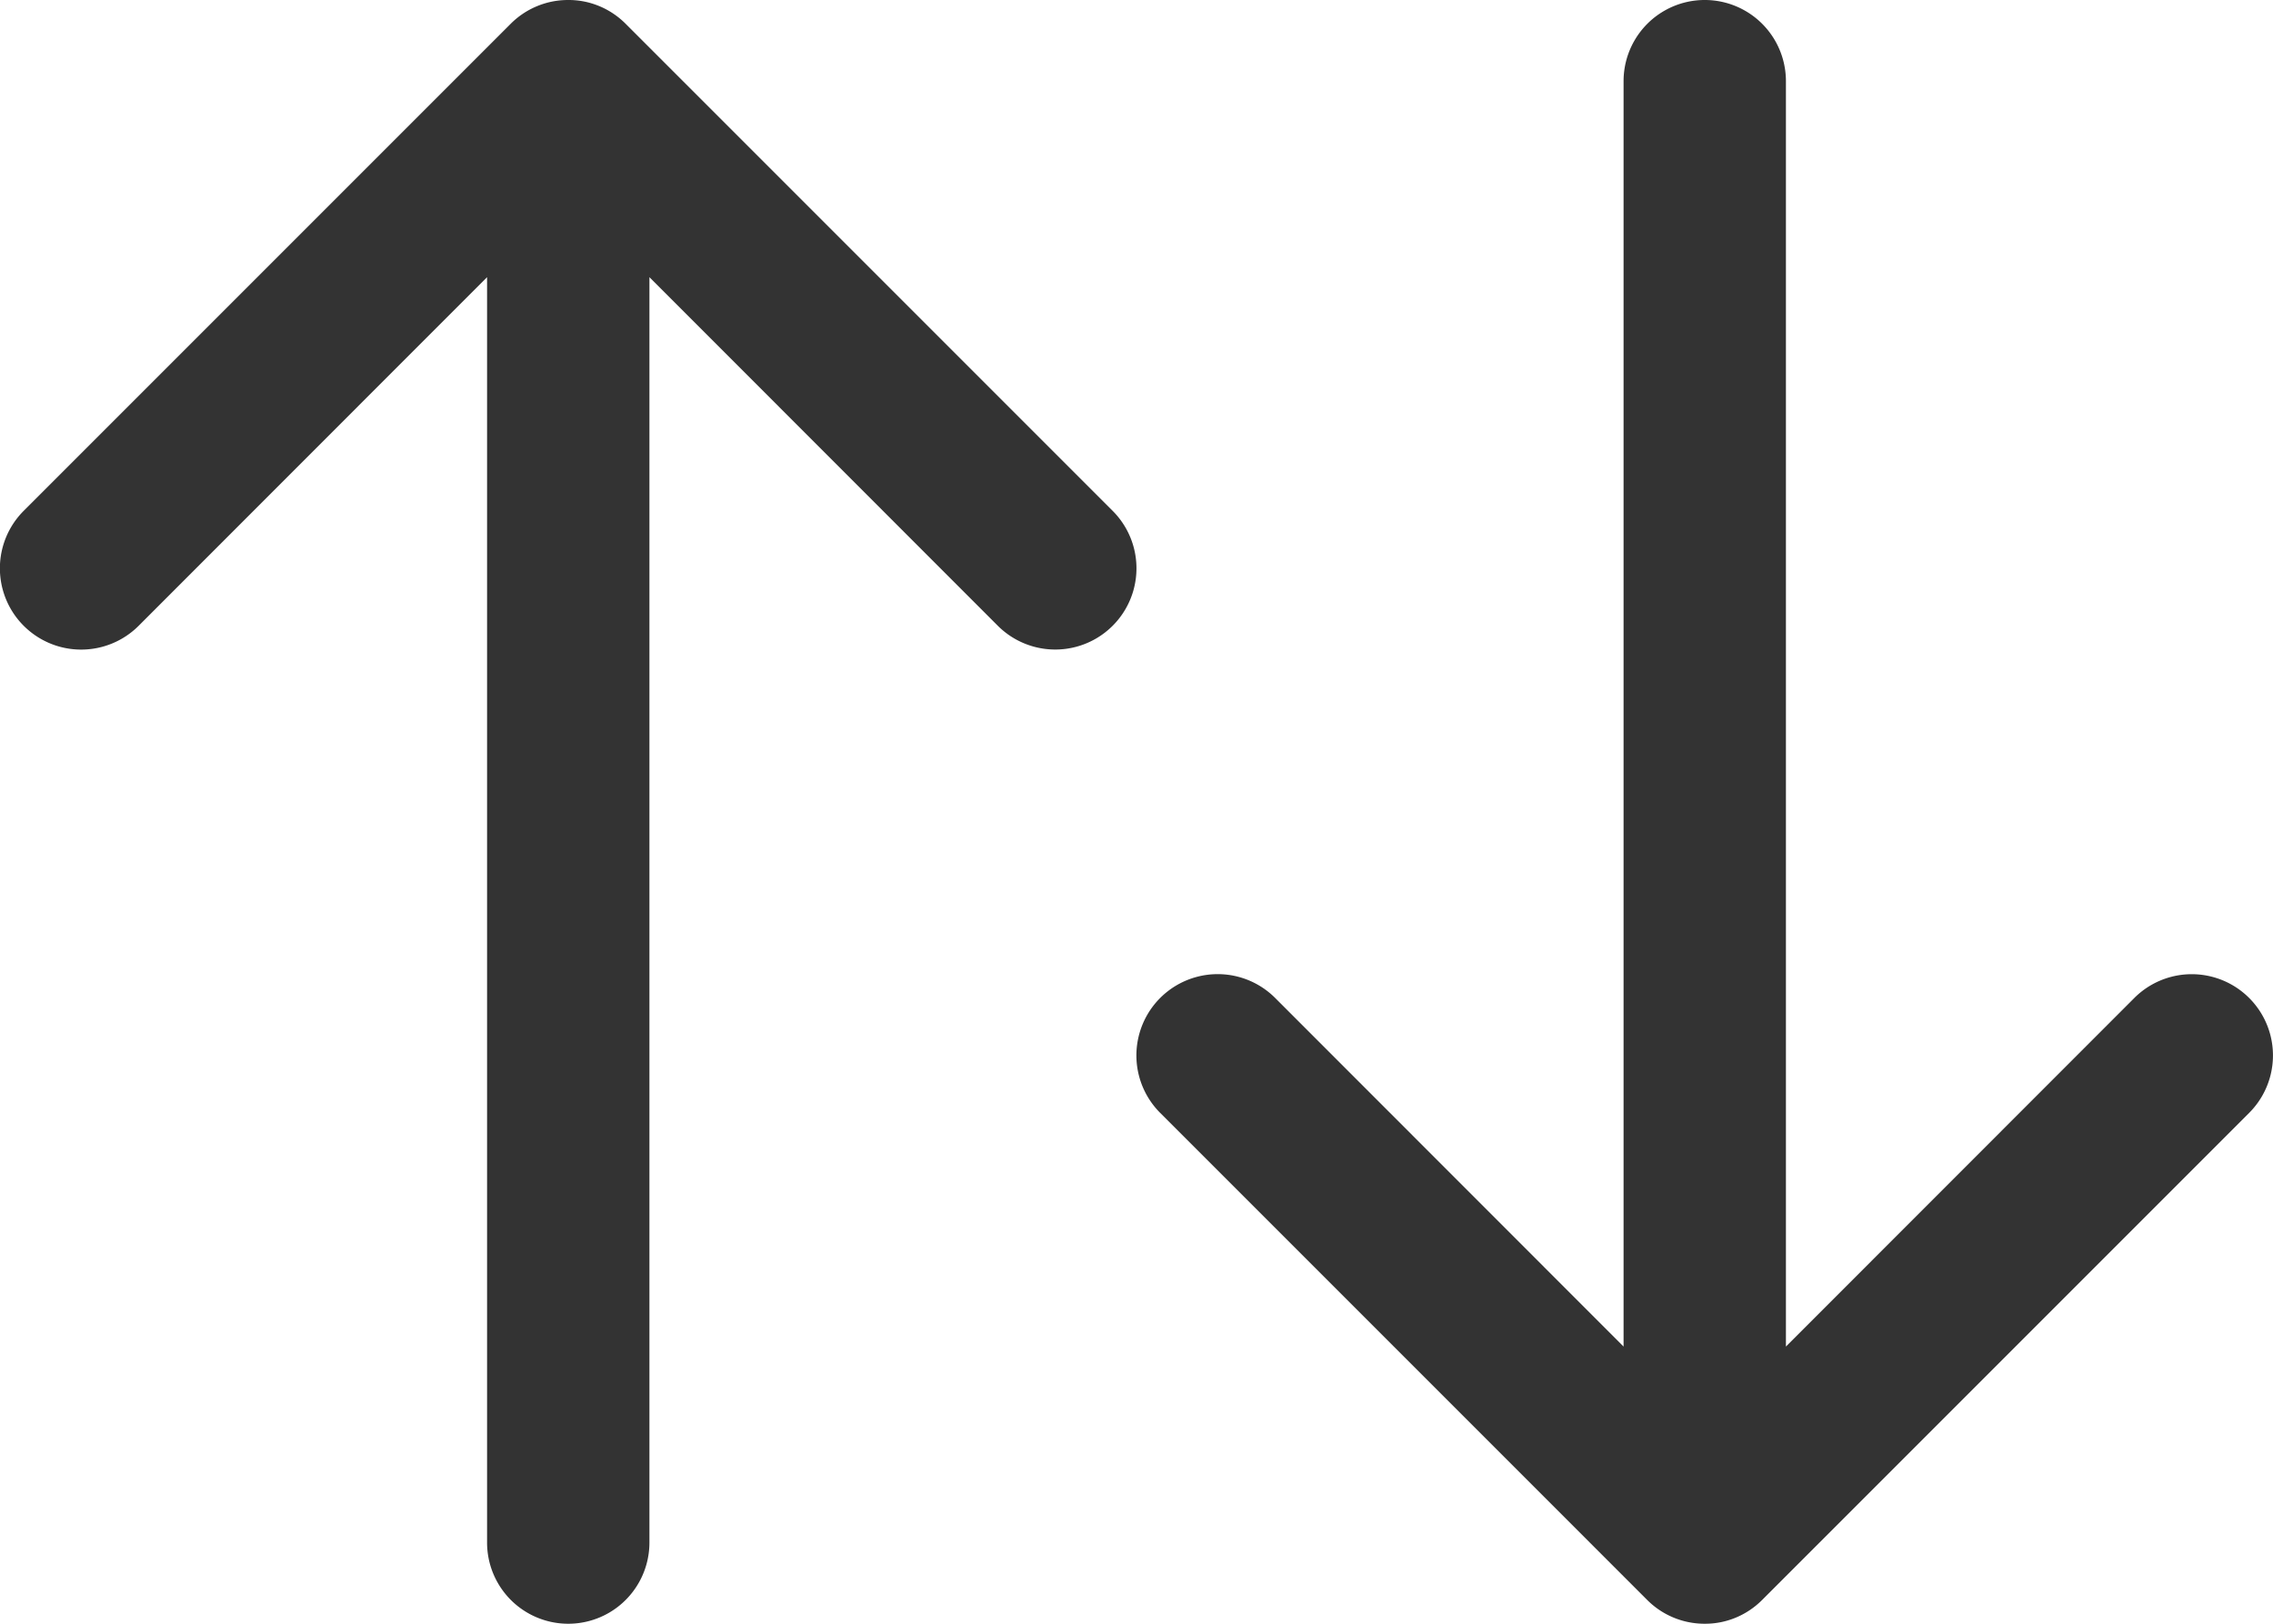 <svg width="14" height="10" fill="none" xmlns="http://www.w3.org/2000/svg"><path d="M11 .5a.5.5 0 0 0-1 0v7.793L7.854 6.146a.5.5 0 1 0-.708.708l3 3a.499.499 0 0 0 .351.146h.006c.127 0 .254-.05.35-.146l3-3a.5.5 0 0 0-.707-.708L11 8.293V.5Zm-7 9a.5.5 0 0 1-1 0V1.707L.854 3.854a.5.5 0 1 1-.708-.708l3-3A.499.499 0 0 1 3.497 0h.006c.127 0 .254.05.35.146l3 3a.5.5 0 1 1-.707.708L4 1.707V9.5Z" fill="#333"/></svg>